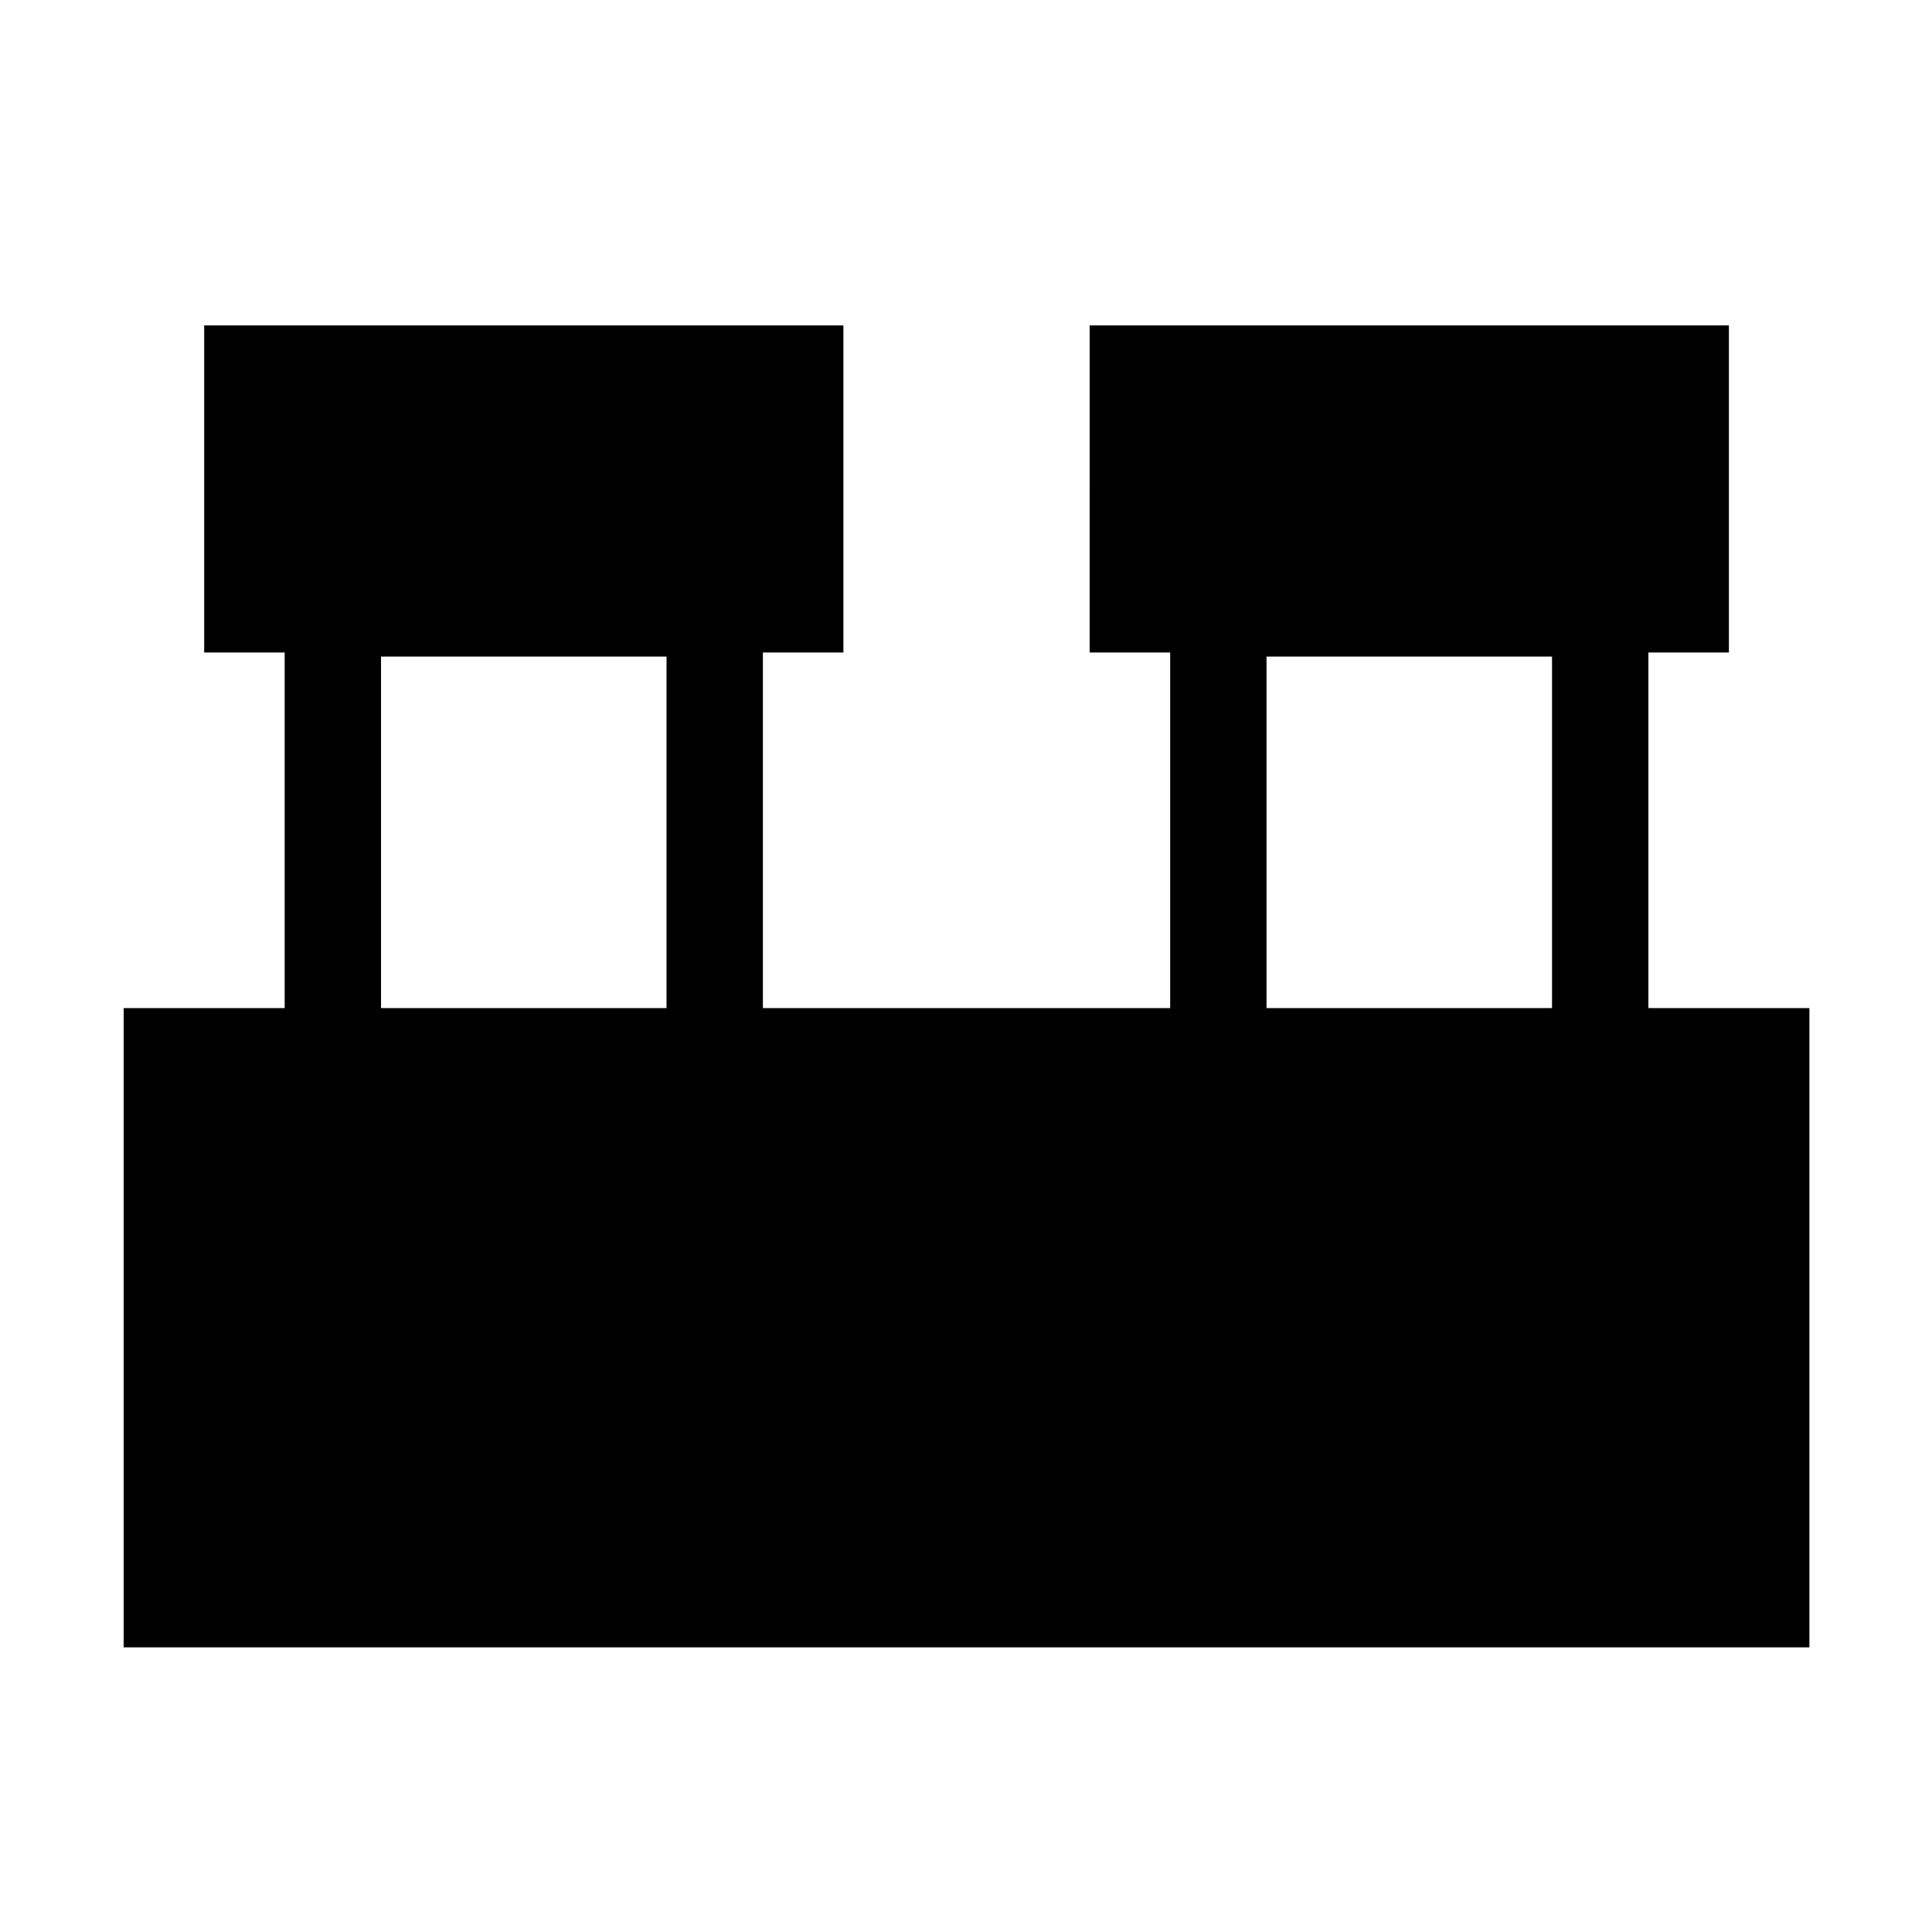 <svg xmlns="http://www.w3.org/2000/svg" height="40" viewBox="0 -960 960 960" width="40"><path d="M61.45-141.45v-317.63h80v-176.7h-40V-798.3h317.63v162.52h-40v176.7h202.37v-176.7h-40V-798.3h317.63v162.52h-40v176.7h80v317.63H61.45Zm567.88-317.63h141.86v-174.68H629.33v174.68Zm-440 0h141.86v-174.68H189.33v174.68Z"/></svg>